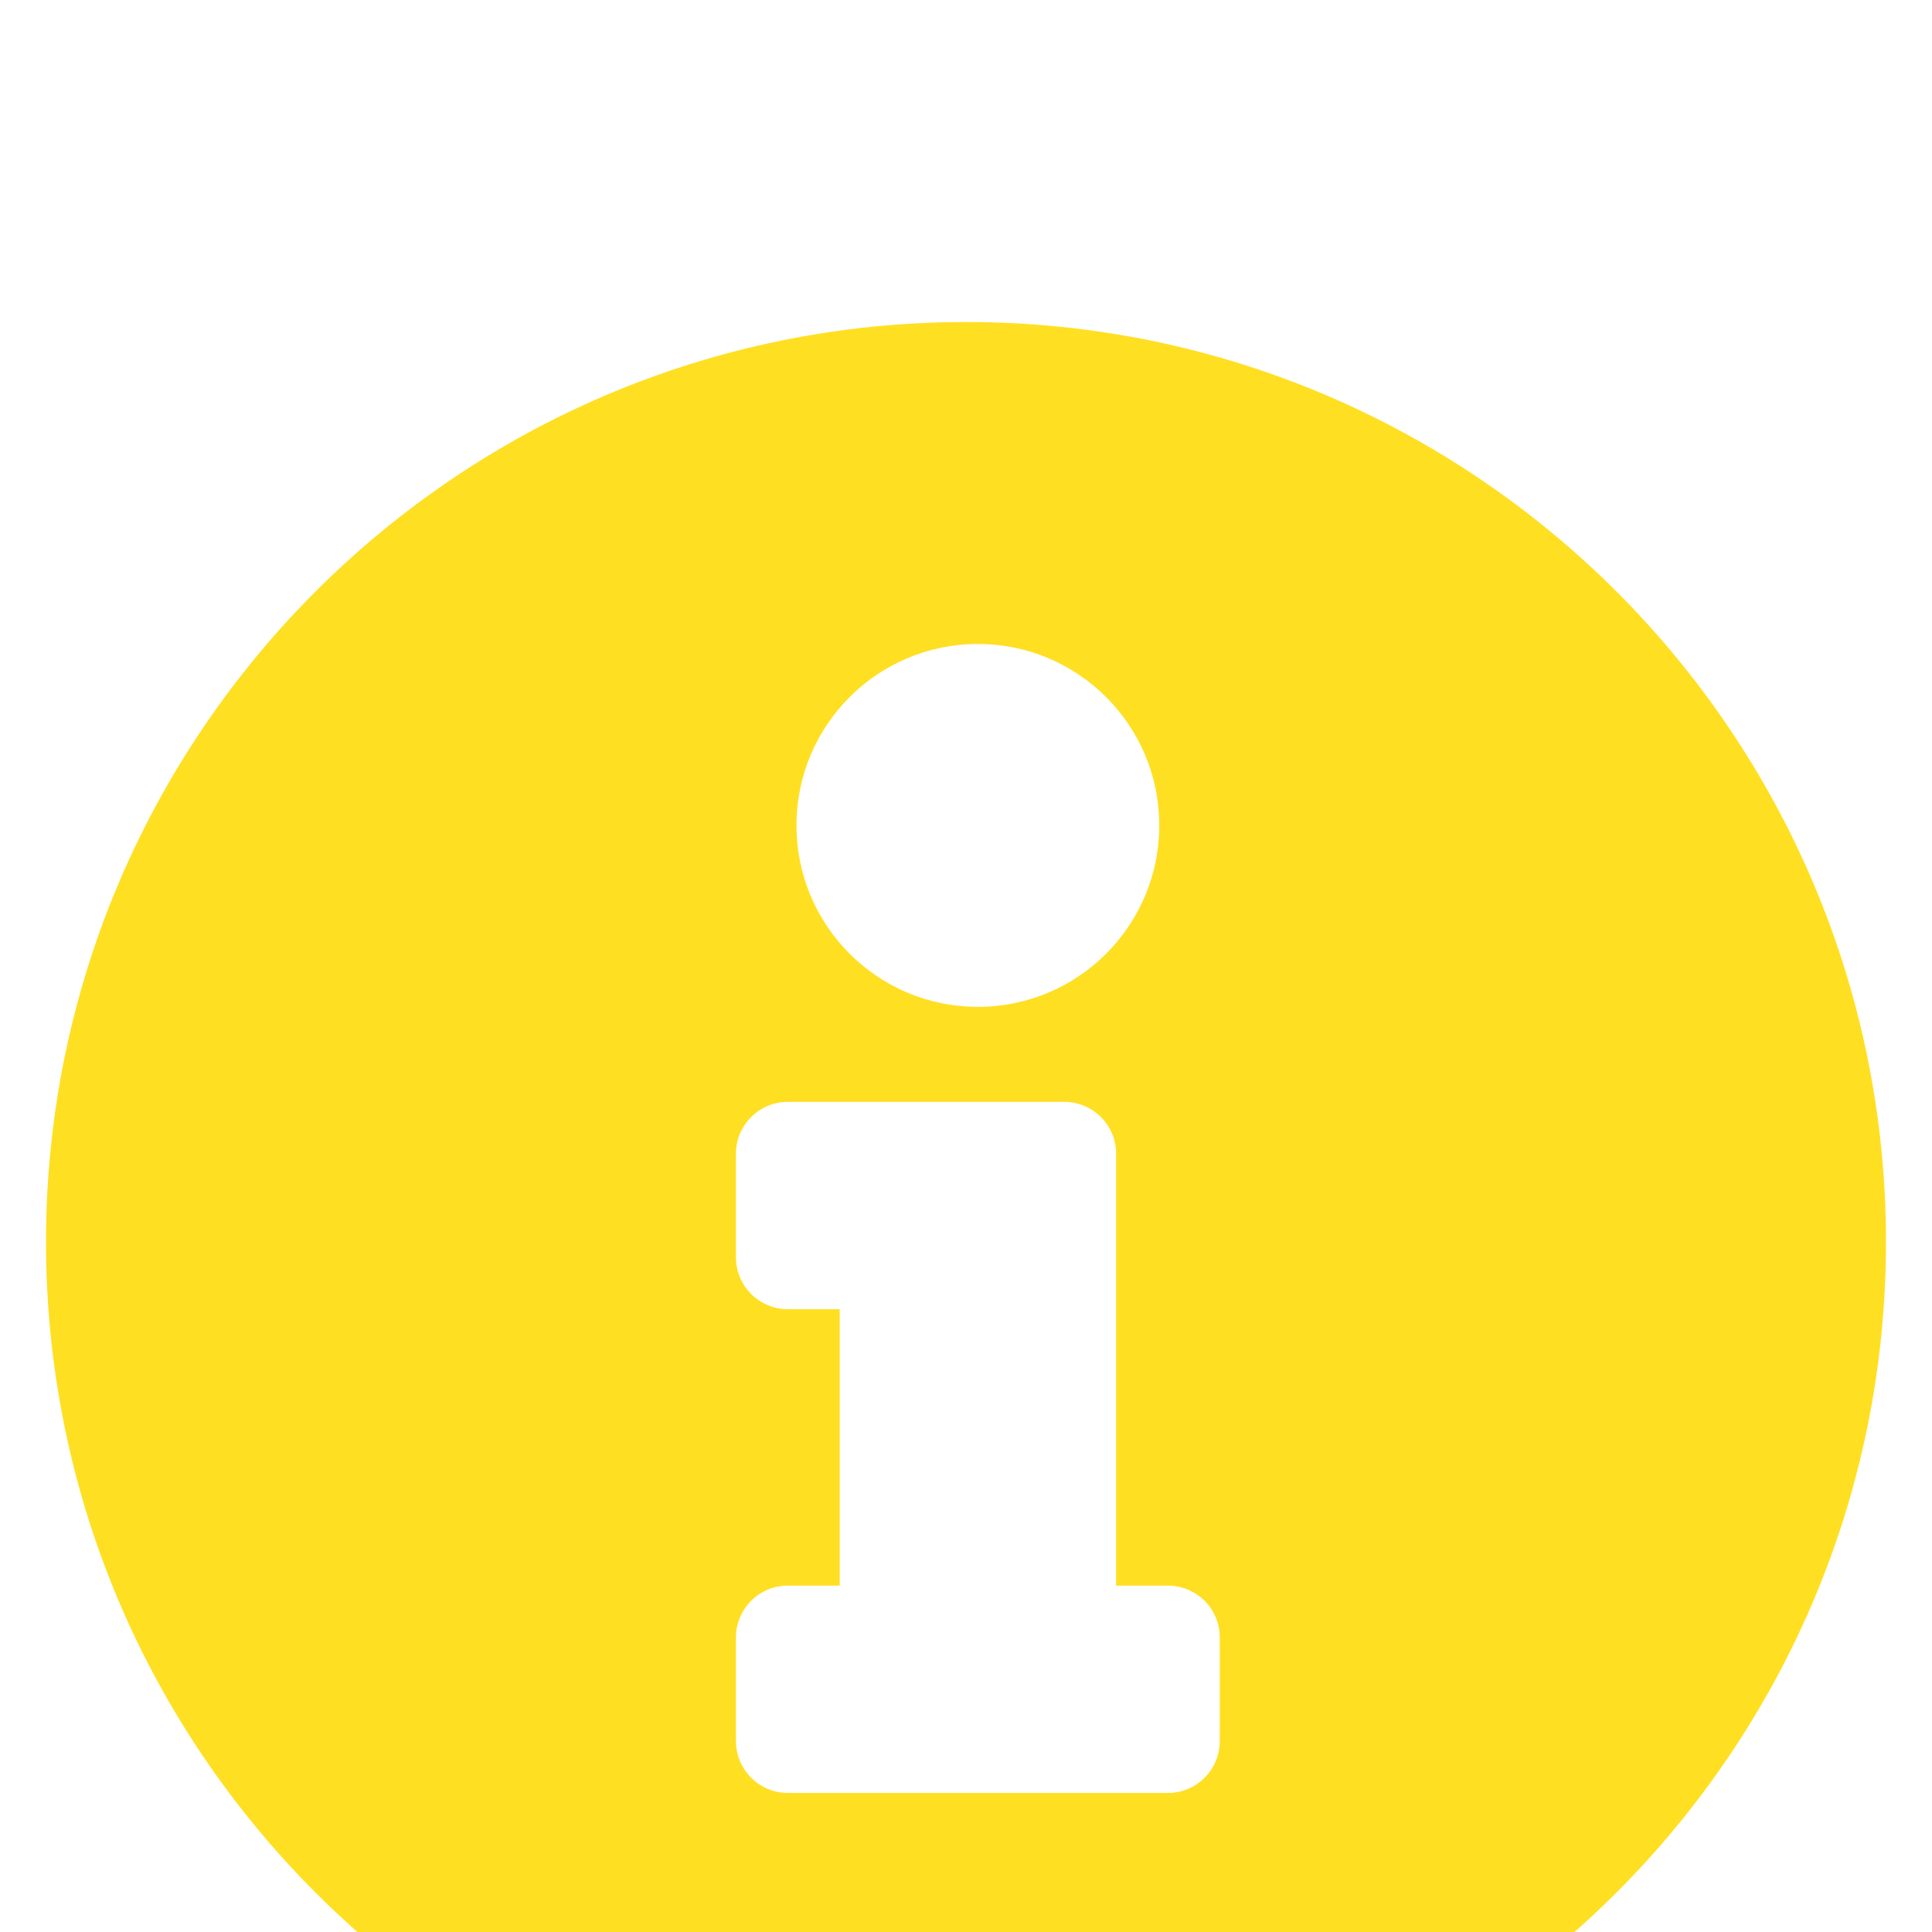 <svg width="28" height="28" viewBox="0 0 28 28" fill="none" xmlns="http://www.w3.org/2000/svg">
<g filter="url(#filter0_i_5065_8971)">
<path fill-rule="evenodd" clip-rule="evenodd" d="M14 0.667C6.637 0.667 0.667 6.639 0.667 14C0.667 21.365 6.637 27.333 14 27.333C21.363 27.333 27.333 21.365 27.333 14C27.333 6.639 21.363 0.667 14 0.667ZM16.801 7.962C16.801 6.51 15.624 5.333 14.172 5.333C12.72 5.333 11.543 6.51 11.543 7.962C11.543 9.415 12.72 10.592 14.172 10.592C15.624 10.592 16.801 9.415 16.801 7.962ZM16.926 21.985C17.341 21.985 17.678 21.648 17.678 21.233V19.731C17.678 19.316 17.341 18.98 16.926 18.98H16.175V12.72C16.175 12.305 15.839 11.969 15.424 11.969H11.418C11.003 11.969 10.666 12.305 10.666 12.72V14.222C10.666 14.637 11.003 14.974 11.418 14.974H12.169V18.98H11.418C11.003 18.98 10.666 19.316 10.666 19.731V21.233C10.666 21.648 11.003 21.985 11.418 21.985H16.926Z" fill="#FFDF21"/>
</g>
<defs>
<filter id="filter0_i_5065_8971" x="0.667" y="0.667" width="26.666" height="30.667" filterUnits="userSpaceOnUse" color-interpolation-filters="sRGB">
<feFlood flood-opacity="0" result="BackgroundImageFix"/>
<feBlend mode="normal" in="SourceGraphic" in2="BackgroundImageFix" result="shape"/>
<feColorMatrix in="SourceAlpha" type="matrix" values="0 0 0 0 0 0 0 0 0 0 0 0 0 0 0 0 0 0 127 0" result="hardAlpha"/>
<feOffset dy="4"/>
<feGaussianBlur stdDeviation="2"/>
<feComposite in2="hardAlpha" operator="arithmetic" k2="-1" k3="1"/>
<feColorMatrix type="matrix" values="0 0 0 0 0 0 0 0 0 0.2 0 0 0 0 0.4 0 0 0 0.1 0"/>
<feBlend mode="normal" in2="shape" result="effect1_innerShadow_5065_8971"/>
</filter>
</defs>
</svg>

